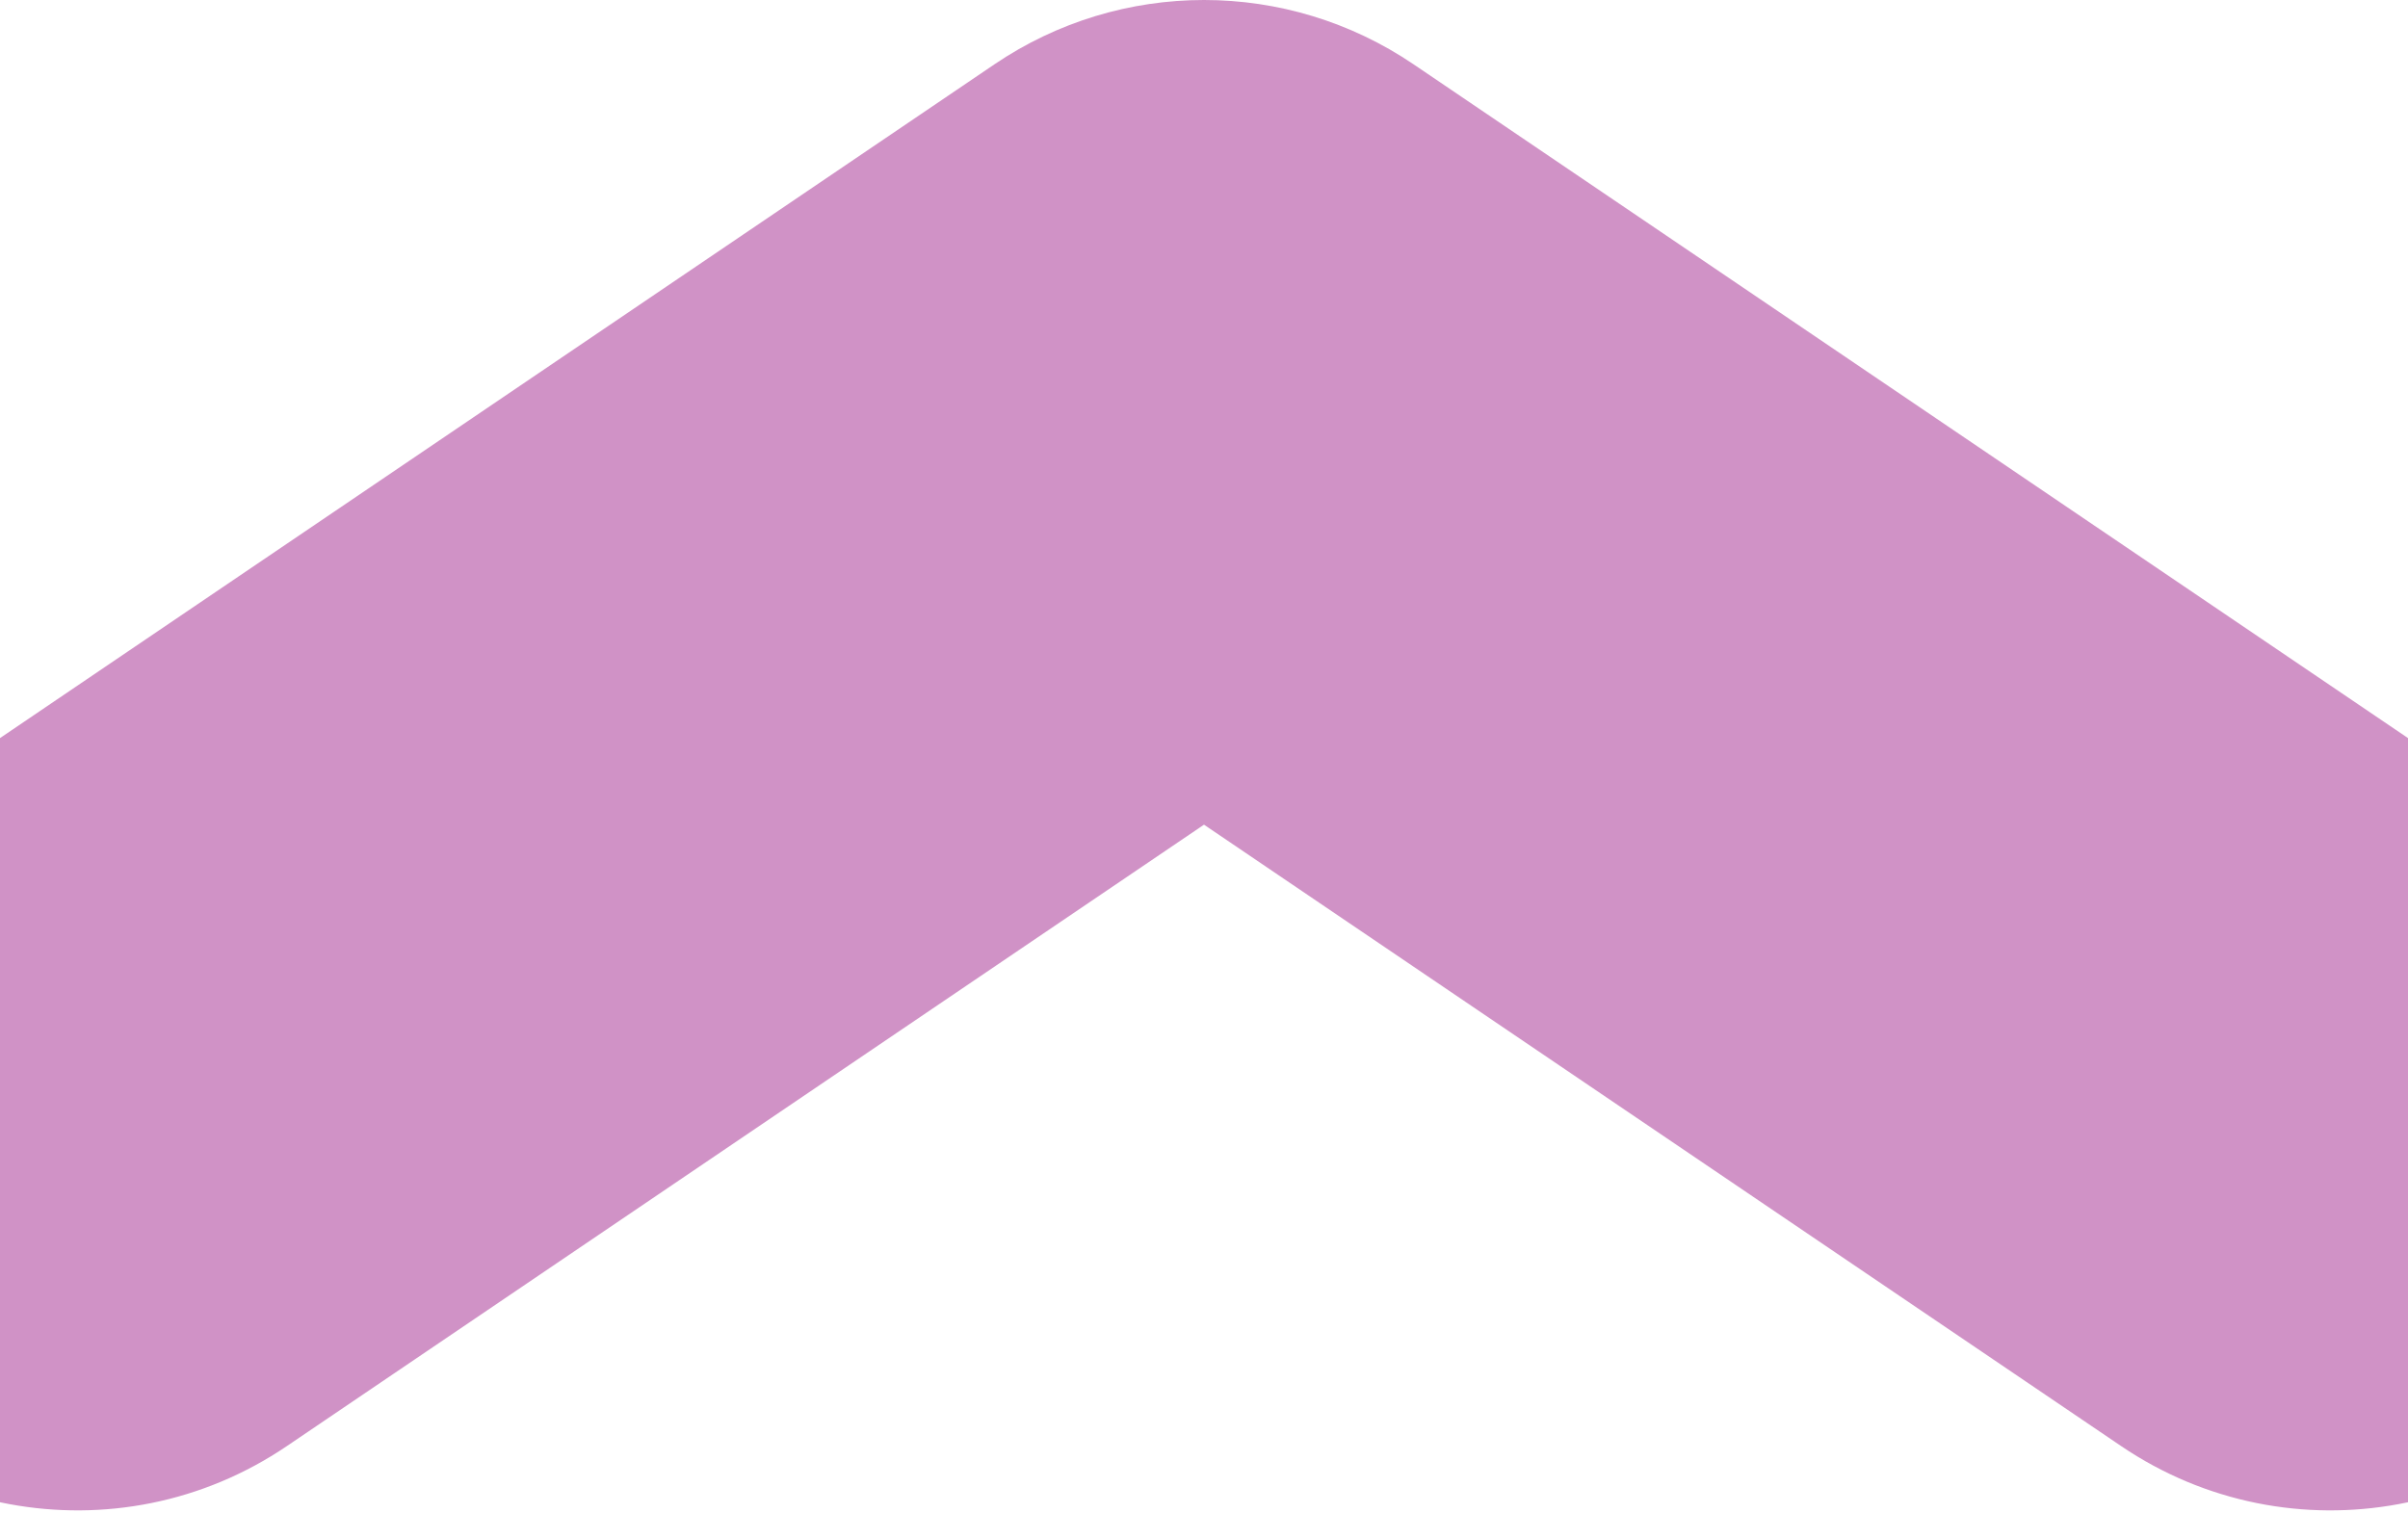 <svg width="390" height="245" viewBox="0 0 390 245" fill="none" xmlns="http://www.w3.org/2000/svg">
<path fill-rule="evenodd" clip-rule="evenodd" d="M-37 149.376C-32.895 143.526 -27.676 138.31 -21.408 134.062L161.062 10.416C181.557 -3.472 208.444 -3.472 228.939 10.416L411.409 134.062C417.677 138.309 422.895 143.525 427 149.375L427 218.89C408.077 245.885 370.923 252.791 343.532 234.231L195 133.582L46.468 234.231C19.078 252.792 -18.077 245.885 -37 218.889L-37 149.376Z" fill="#D092C6"/>
</svg>
